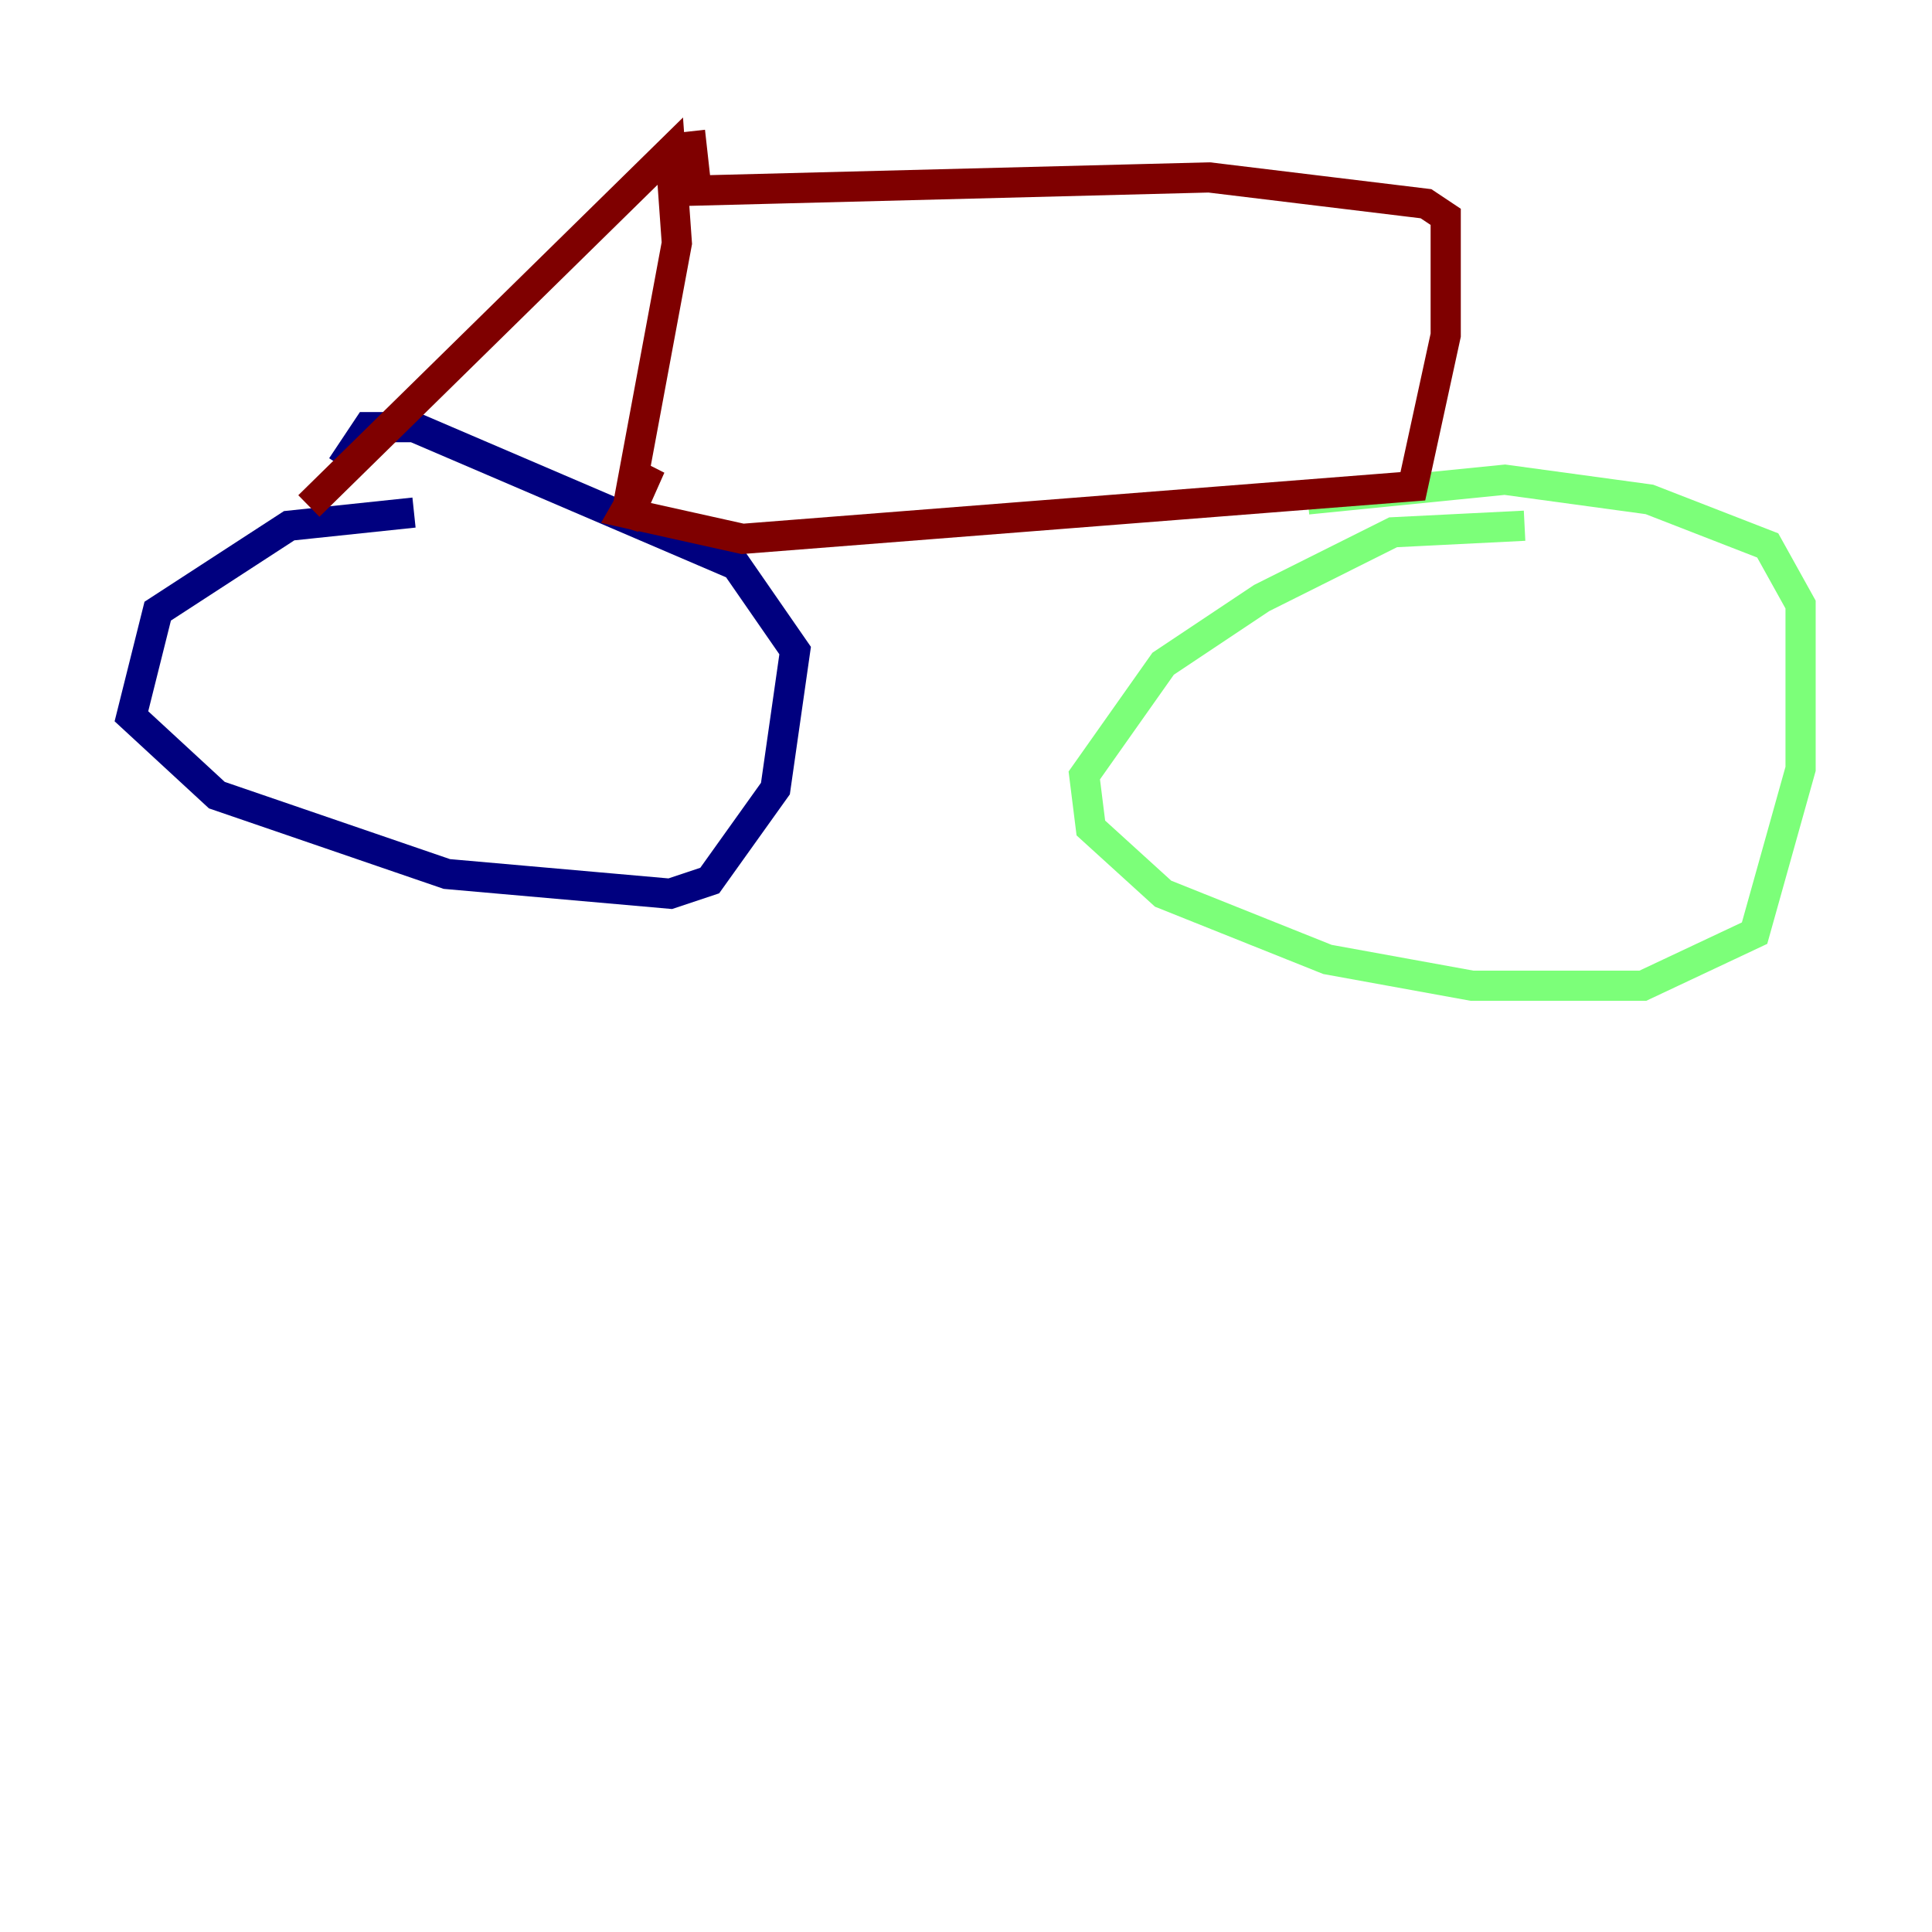 <?xml version="1.0" encoding="utf-8" ?>
<svg baseProfile="tiny" height="128" version="1.2" viewBox="0,0,128,128" width="128" xmlns="http://www.w3.org/2000/svg" xmlns:ev="http://www.w3.org/2001/xml-events" xmlns:xlink="http://www.w3.org/1999/xlink"><defs /><polyline fill="none" points="27.429,33.959 19.157,34.83 10.449,40.49 8.707,47.456 14.367,52.68 29.605,57.905 44.408,59.211 47.02,58.34 51.374,52.245 52.68,43.102 48.762,37.442 27.429,28.299 24.381,28.299 22.64,30.912" stroke="#00007f" stroke-width="2" /><polyline fill="none" points="101.007,34.83 92.299,35.265 83.592,39.619 77.061,43.973 71.837,51.374 72.272,54.857 77.061,59.211 87.946,63.565 97.524,65.306 108.844,65.306 116.245,61.823 119.293,50.939 119.293,40.054 117.116,36.136 109.279,33.088 99.701,31.782 86.639,33.088" stroke="#7cff79" stroke-width="2" /><polyline fill="none" points="20.463,33.524 44.408,10.014 44.843,16.109 41.361,34.83 43.102,30.912 41.361,33.959 49.197,35.701 93.605,32.218 95.782,22.204 95.782,14.367 94.476,13.497 80.109,11.755 46.15,12.626 45.714,8.707" stroke="#7f0000" stroke-width="2" /></svg>